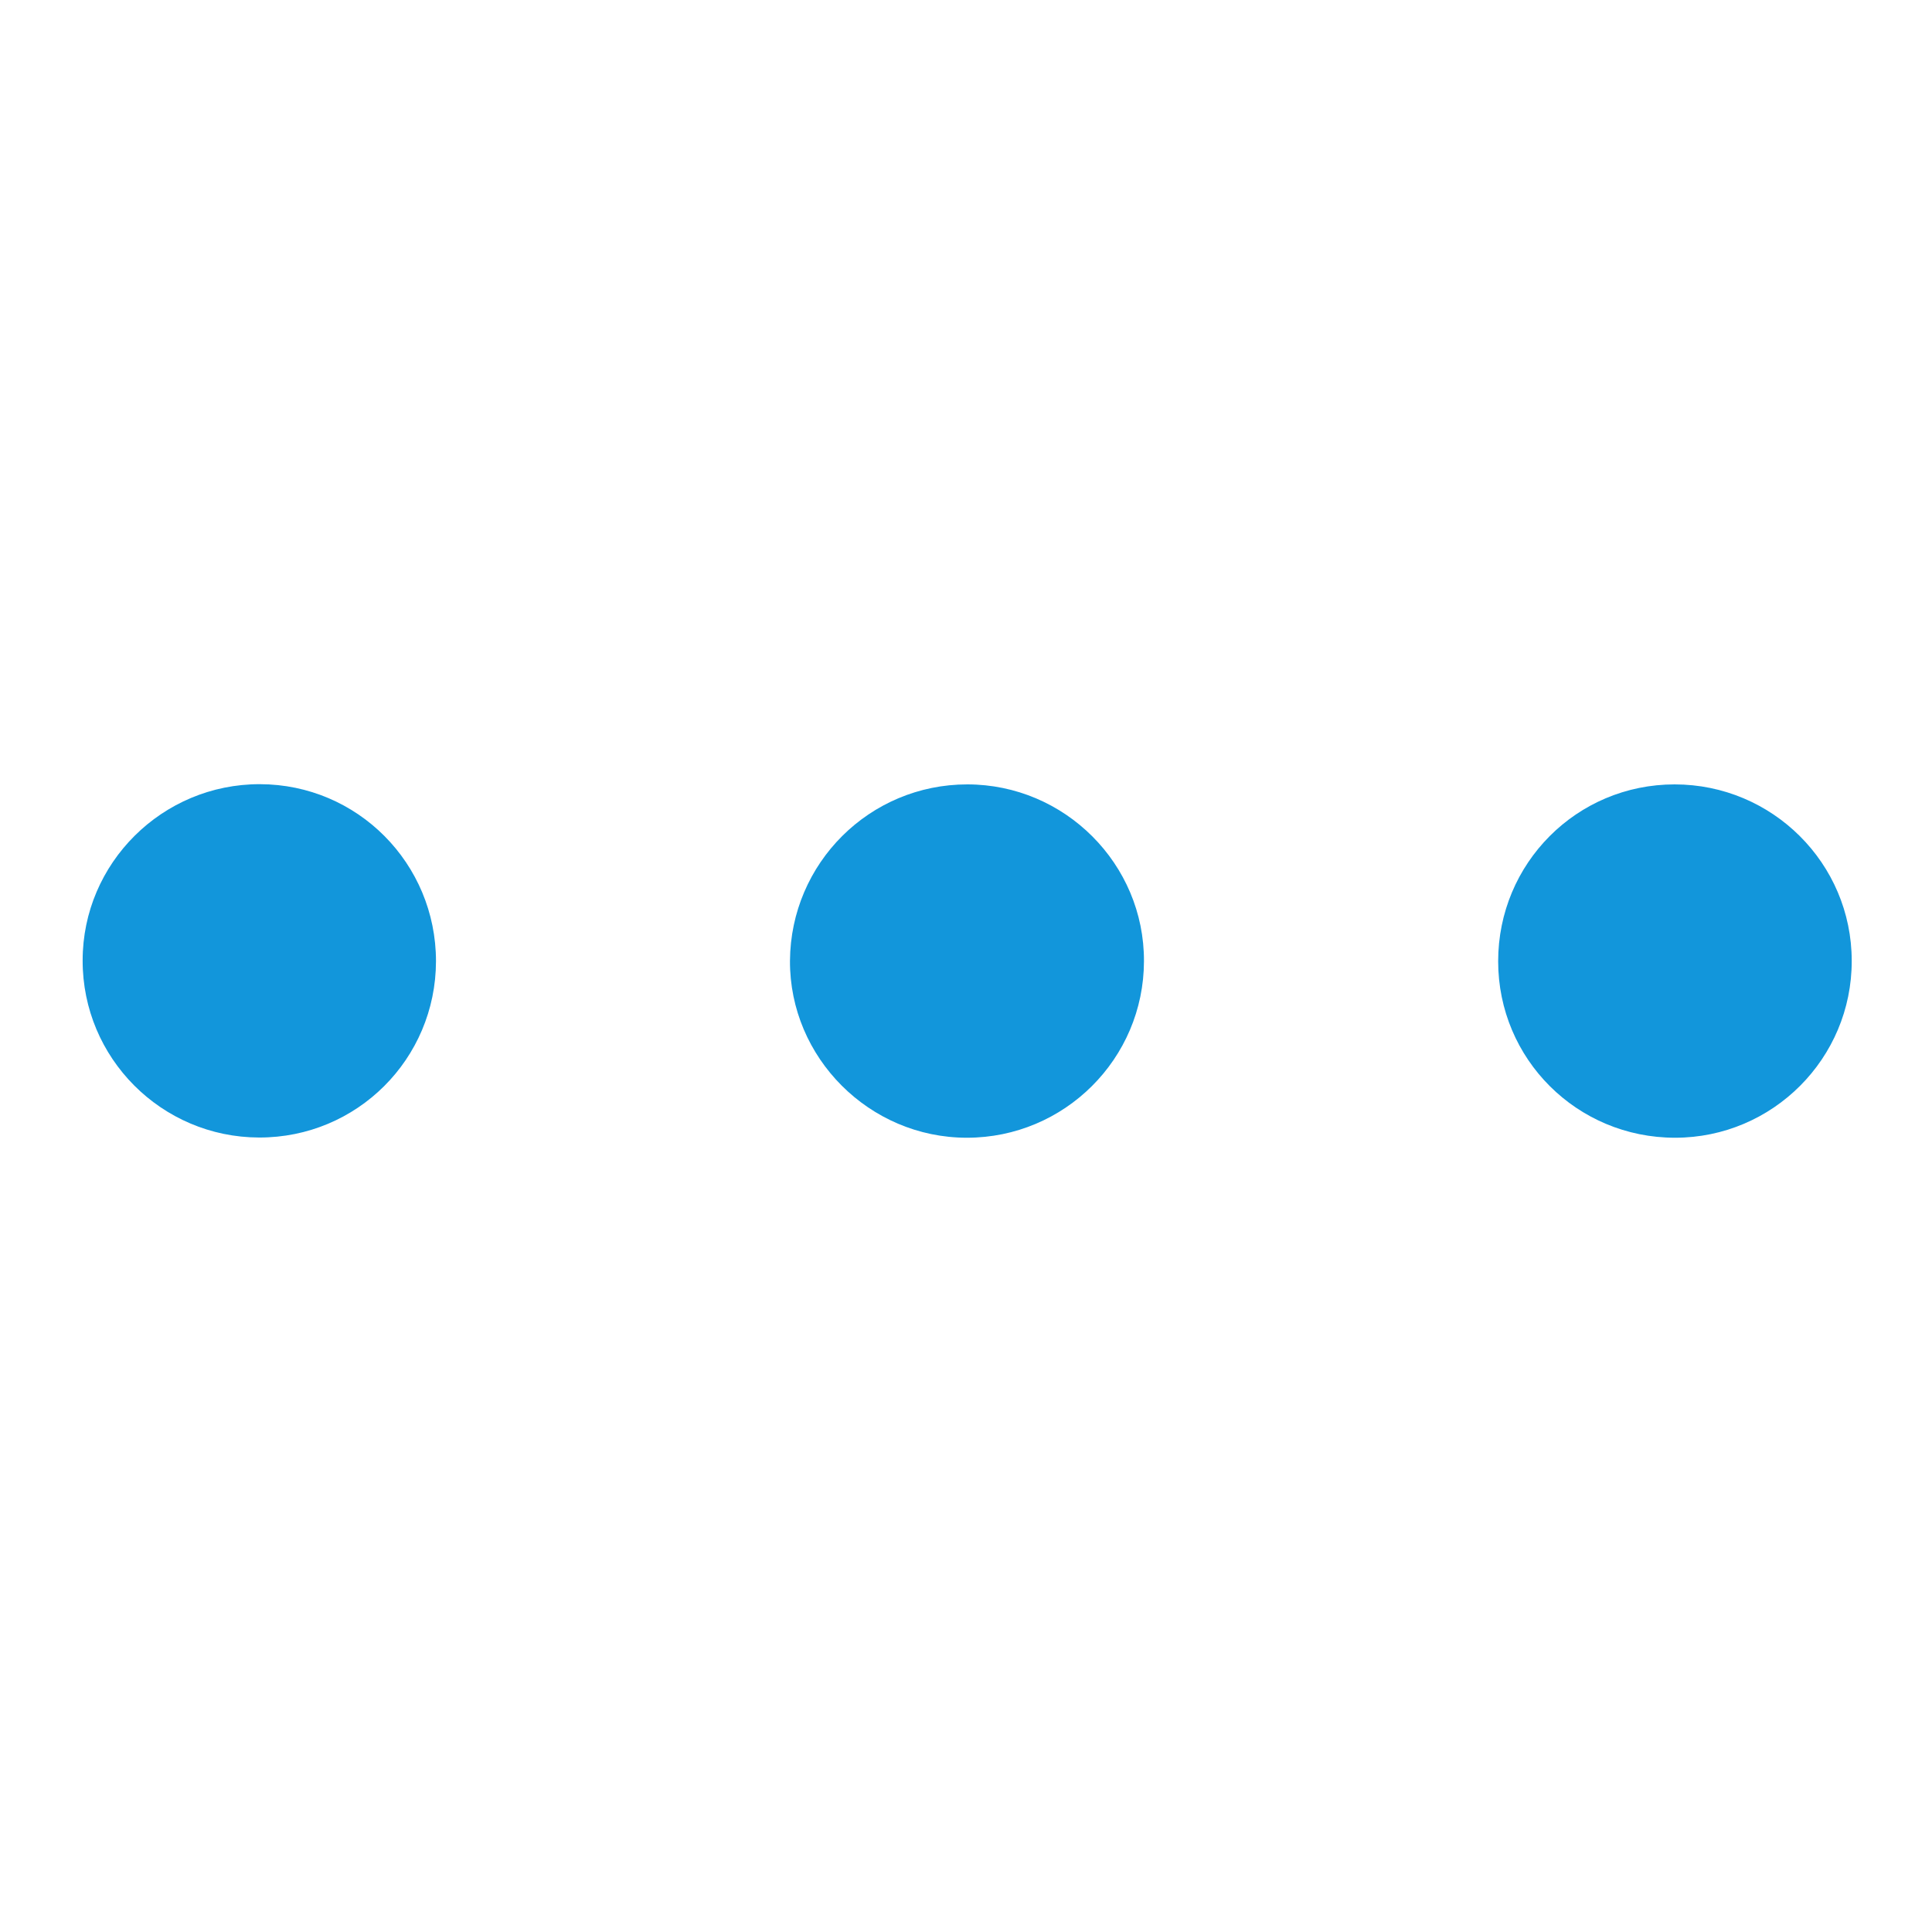 <svg height="32" viewBox="0 0 1024 1024" width="32" xmlns="http://www.w3.org/2000/svg"><path d="m231.083 509.497c-.114 51.769-41.87 93.525-93.753 93.411-51.655-.113-93.64-42.097-93.526-93.866 0-51.542 42.212-93.526 93.98-93.412 51.656.114 93.299 41.984 93.299 93.867zm656.497-93.753c51.77 0 93.867 41.87 93.867 93.525.114 51.655-41.87 93.753-93.639 93.753-51.883 0-93.753-41.642-93.753-93.525s41.643-93.753 93.525-93.753zm-375.125 187.278c-51.655 0-93.98-42.439-93.753-93.753.342-51.769 42.212-93.525 93.98-93.525 51.656 0 93.867 42.212 93.64 93.753-.114 51.655-42.098 93.525-93.867 93.525z" fill="#1296db"/></svg>